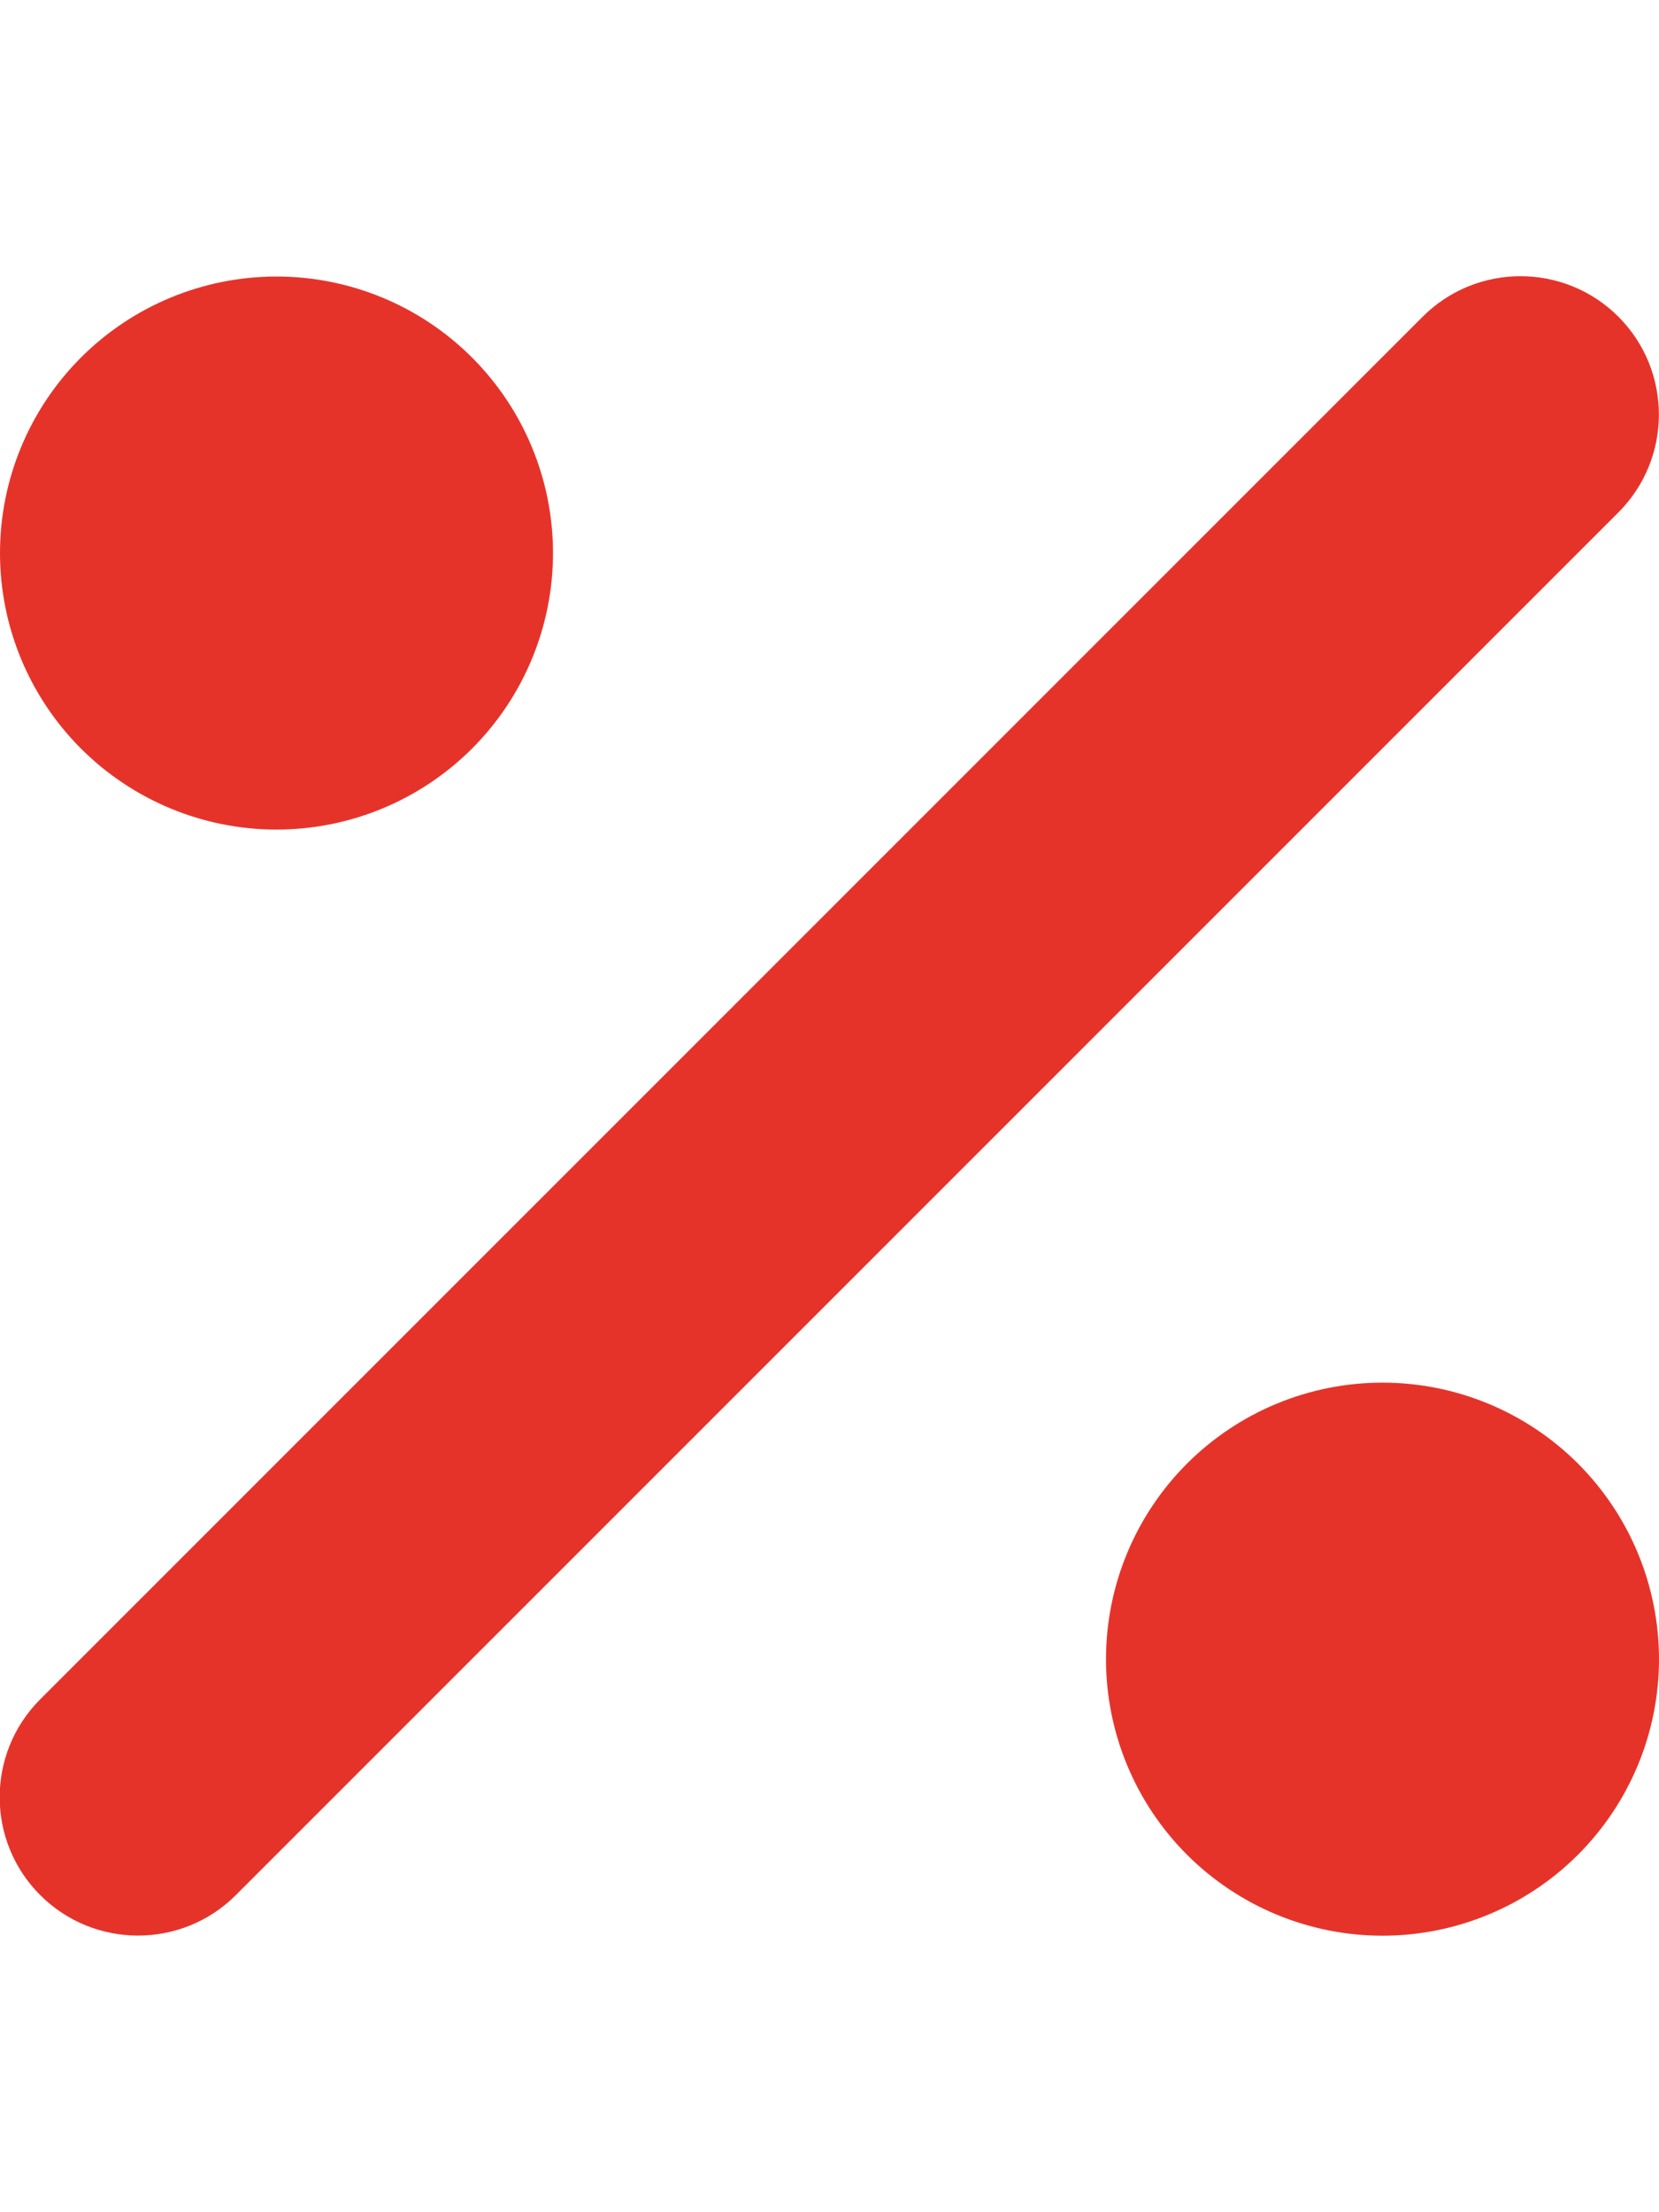 <svg width="60" height="80" viewBox="0 0 60 80" fill="none" xmlns="http://www.w3.org/2000/svg">
<g clip-path="url(#clip0_385_2)">
<path d="M58.531 18.531C60.484 16.578 60.484 13.406 58.531 11.453C56.578 9.5 53.406 9.5 51.453 11.453L1.453 61.453C-0.5 63.406 -0.5 66.578 1.453 68.531C3.406 70.484 6.578 70.484 8.531 68.531L58.531 18.531ZM20 20C20 17.348 18.946 14.804 17.071 12.929C15.196 11.054 12.652 10 10 10C7.348 10 4.804 11.054 2.929 12.929C1.054 14.804 -2.98023e-08 17.348 -2.98023e-08 20C-2.98023e-08 22.652 1.054 25.196 2.929 27.071C4.804 28.946 7.348 30 10 30C12.652 30 15.196 28.946 17.071 27.071C18.946 25.196 20 22.652 20 20ZM60 60C60 57.348 58.946 54.804 57.071 52.929C55.196 51.054 52.652 50 50 50C47.348 50 44.804 51.054 42.929 52.929C41.054 54.804 40 57.348 40 60C40 62.652 41.054 65.196 42.929 67.071C44.804 68.946 47.348 70 50 70C52.652 70 55.196 68.946 57.071 67.071C58.946 65.196 60 62.652 60 60Z" fill="#E6332A"/>
</g>
<defs>
<clipPath id="clip0_385_2">
<rect width="60" height="80" fill="white"/>
</clipPath>
</defs>
</svg>
